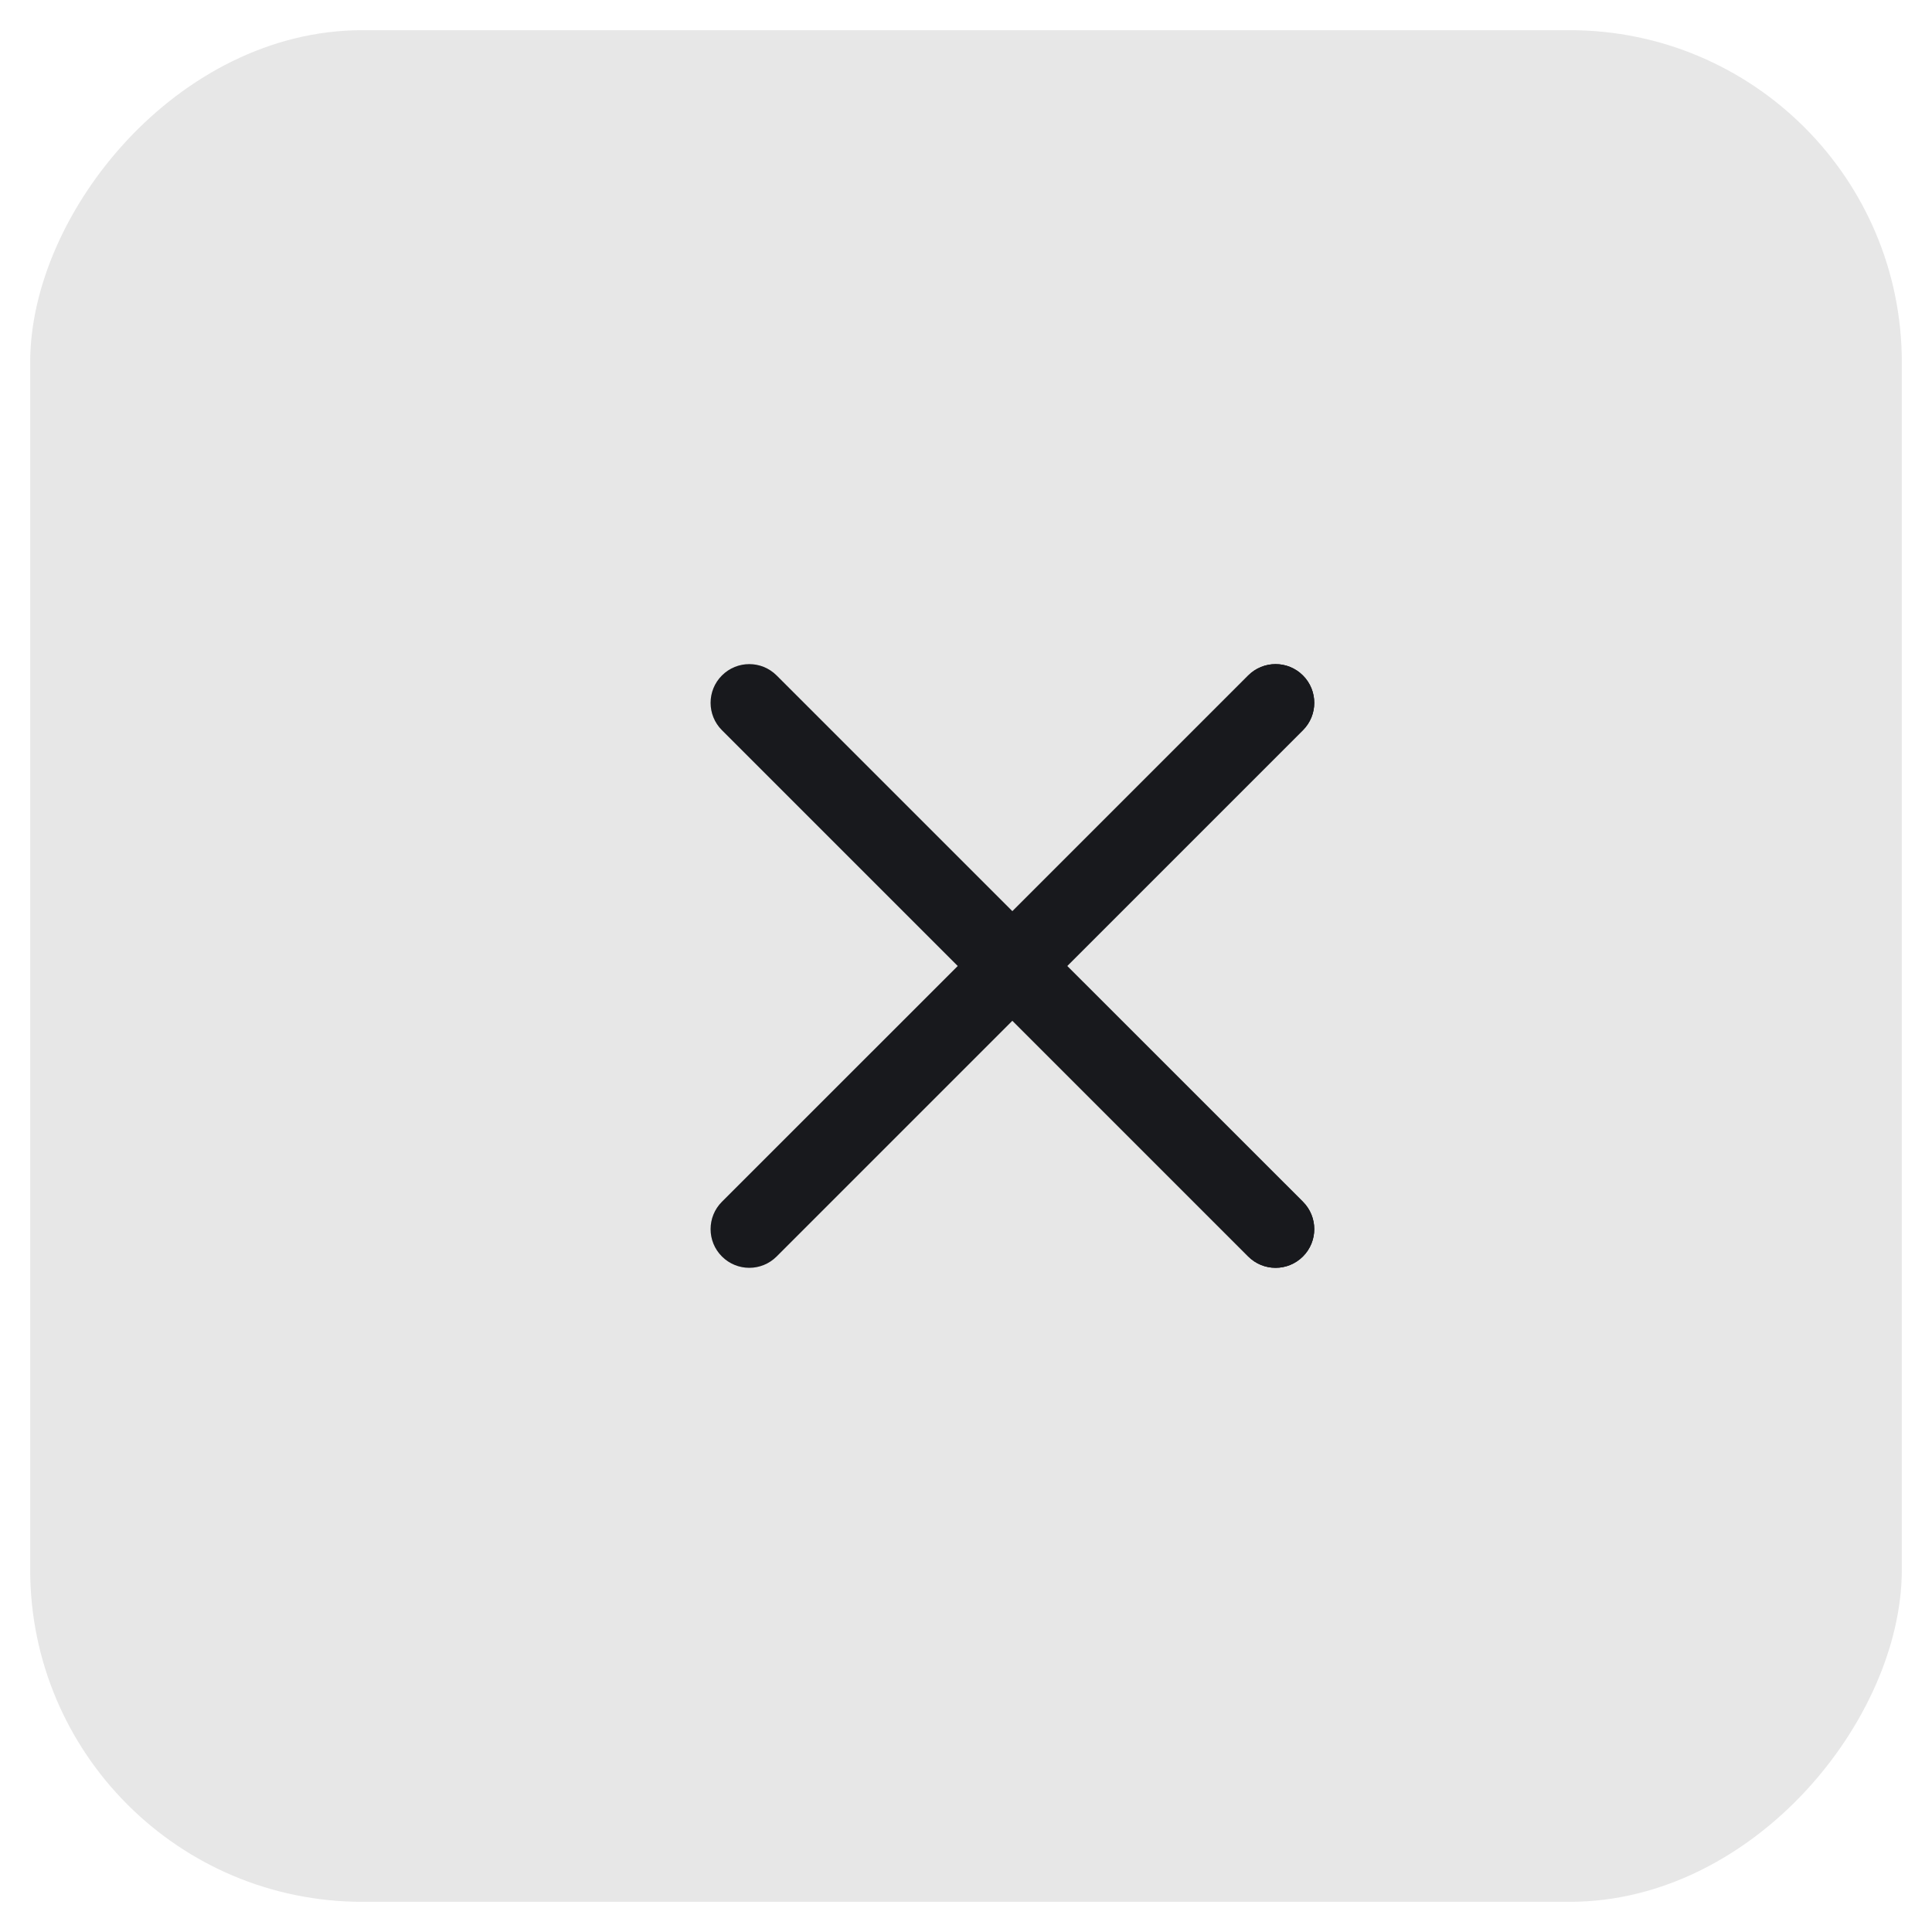 <svg width="32" height="32" viewBox="0 0 32 32" fill="none" xmlns="http://www.w3.org/2000/svg">
<rect x="0.25" y="-0.25" width="30.5" height="30.5" rx="5.25" transform="matrix(-1 0 0 1 31.5 1)" fill="#E7E7E7" stroke="#E7E7E7" stroke-width="0.5"/>
<path d="M17.675 16L21.581 12.094C21.831 11.844 21.831 11.438 21.581 11.188C21.33 10.937 20.925 10.937 20.674 11.188L16.769 15.093L12.864 11.188C12.613 10.937 12.208 10.937 11.957 11.188C11.707 11.438 11.707 11.844 11.957 12.094L15.863 16L11.957 19.905C11.707 20.155 11.707 20.562 11.957 20.811C12.208 21.062 12.613 21.062 12.864 20.811L16.769 16.906L20.674 20.811C20.925 21.062 21.33 21.062 21.581 20.811C21.831 20.561 21.831 20.155 21.581 19.905L17.675 16Z" fill="#18191D"/>
<path d="M17.675 16L21.581 12.094C21.831 11.844 21.831 11.438 21.581 11.188C21.33 10.937 20.925 10.937 20.674 11.188L16.769 15.093V16.906L20.674 20.811C20.925 21.062 21.33 21.062 21.581 20.811C21.831 20.561 21.831 20.155 21.581 19.905L17.675 16Z" fill="#18191D"/>
</svg>
